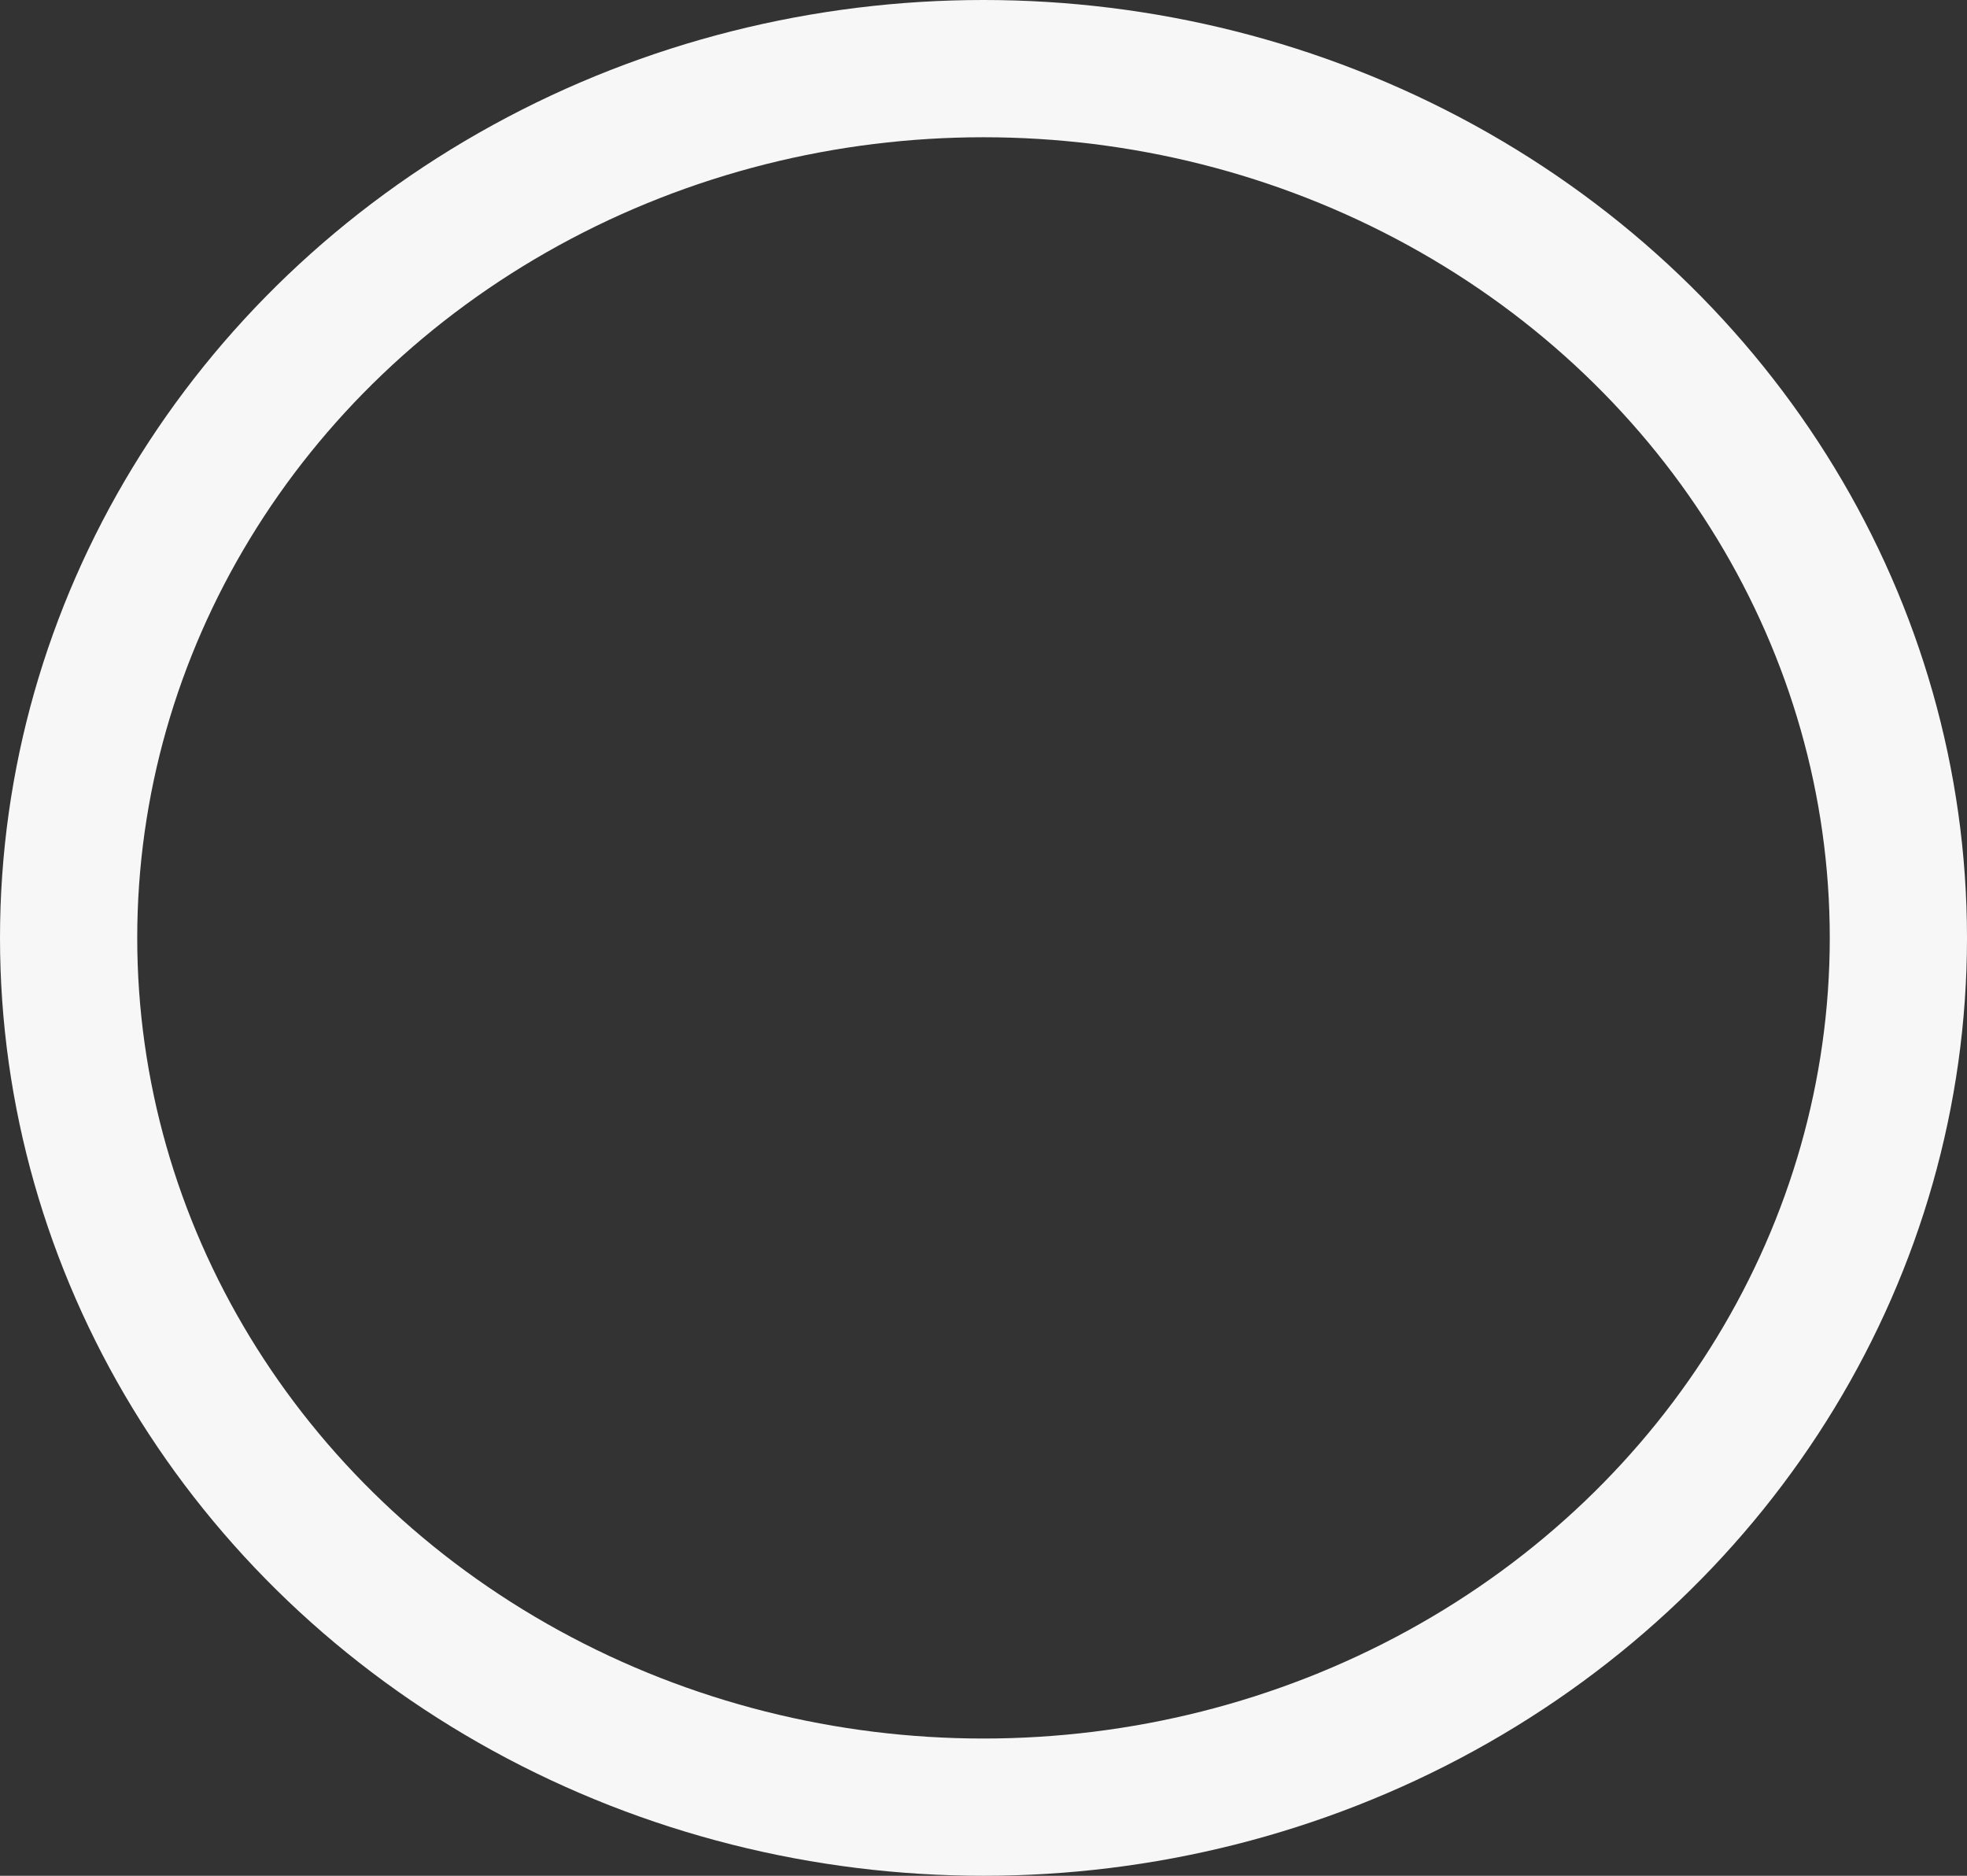 <svg xmlns="http://www.w3.org/2000/svg" width="43" height="41" viewBox="0 0 43 41">
  <rect x="0" y="0" width="43" height="41" fill="#333333" stroke="none"/>
  <g id="Ellipse_6" data-name="Ellipse 6" fill="none" stroke="#f7f7f7" stroke-width="3">
    <ellipse cx="21.5" cy="20.5" rx="21.5" ry="20.5" stroke="none"/>
    <ellipse cx="21.5" cy="20.5" rx="20" ry="19" fill="none"/>
  </g>
</svg>
